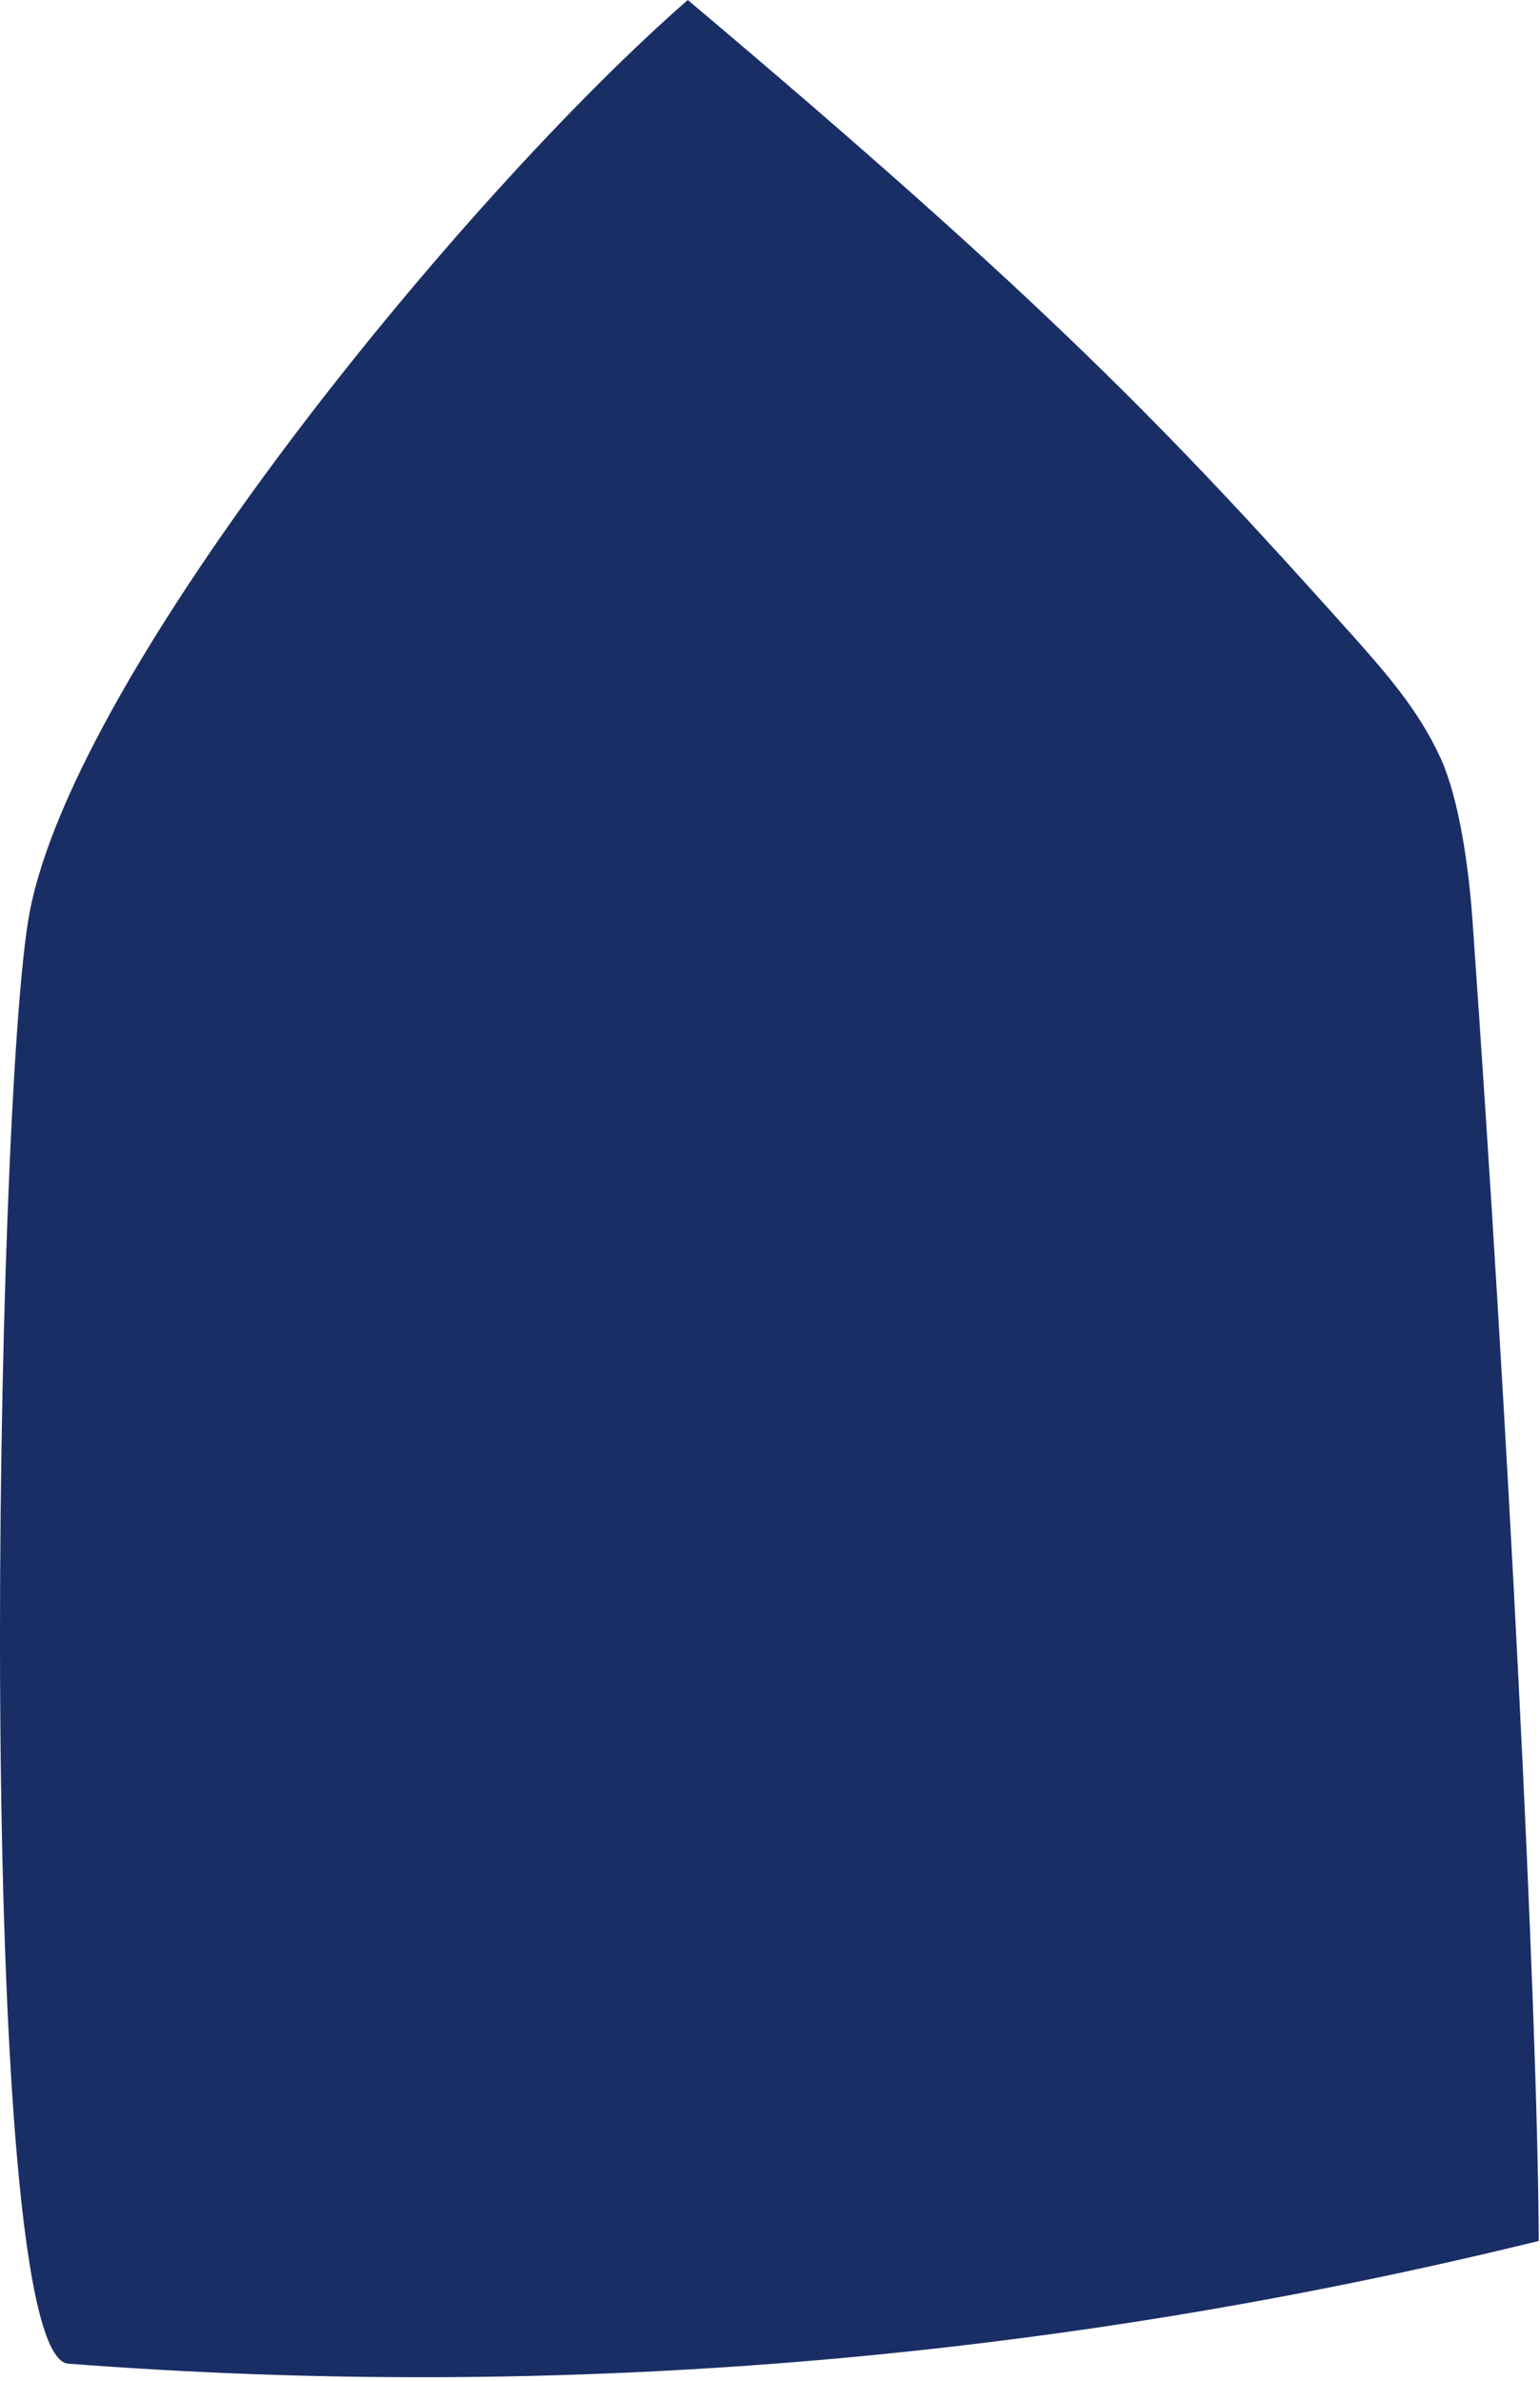 <svg width="44" height="68" viewBox="0 0 44 68" fill="none" xmlns="http://www.w3.org/2000/svg">
<g clip-path="url(#clip0_55_789)">
<path d="M19.651 0C29.945 8.674 33.458 12.368 38.494 17.983C39.61 19.228 40.52 20.268 41.149 21.631C41.702 22.831 41.968 24.832 42.07 26.274C43.071 40.389 43.939 57.341 43.964 64.006C30.101 67.412 15.985 68.59 1.949 67.511C-0.764 67.302 -0.153 31.268 0.849 26.046C2.178 19.115 13.233 5.599 19.651 0Z" fill="#1A2E66"/>
</g>
<defs>
<clipPath id="clip0_55_789">
<rect width="44" height="68" fill="white"/>
</clipPath>
</defs>
</svg>
